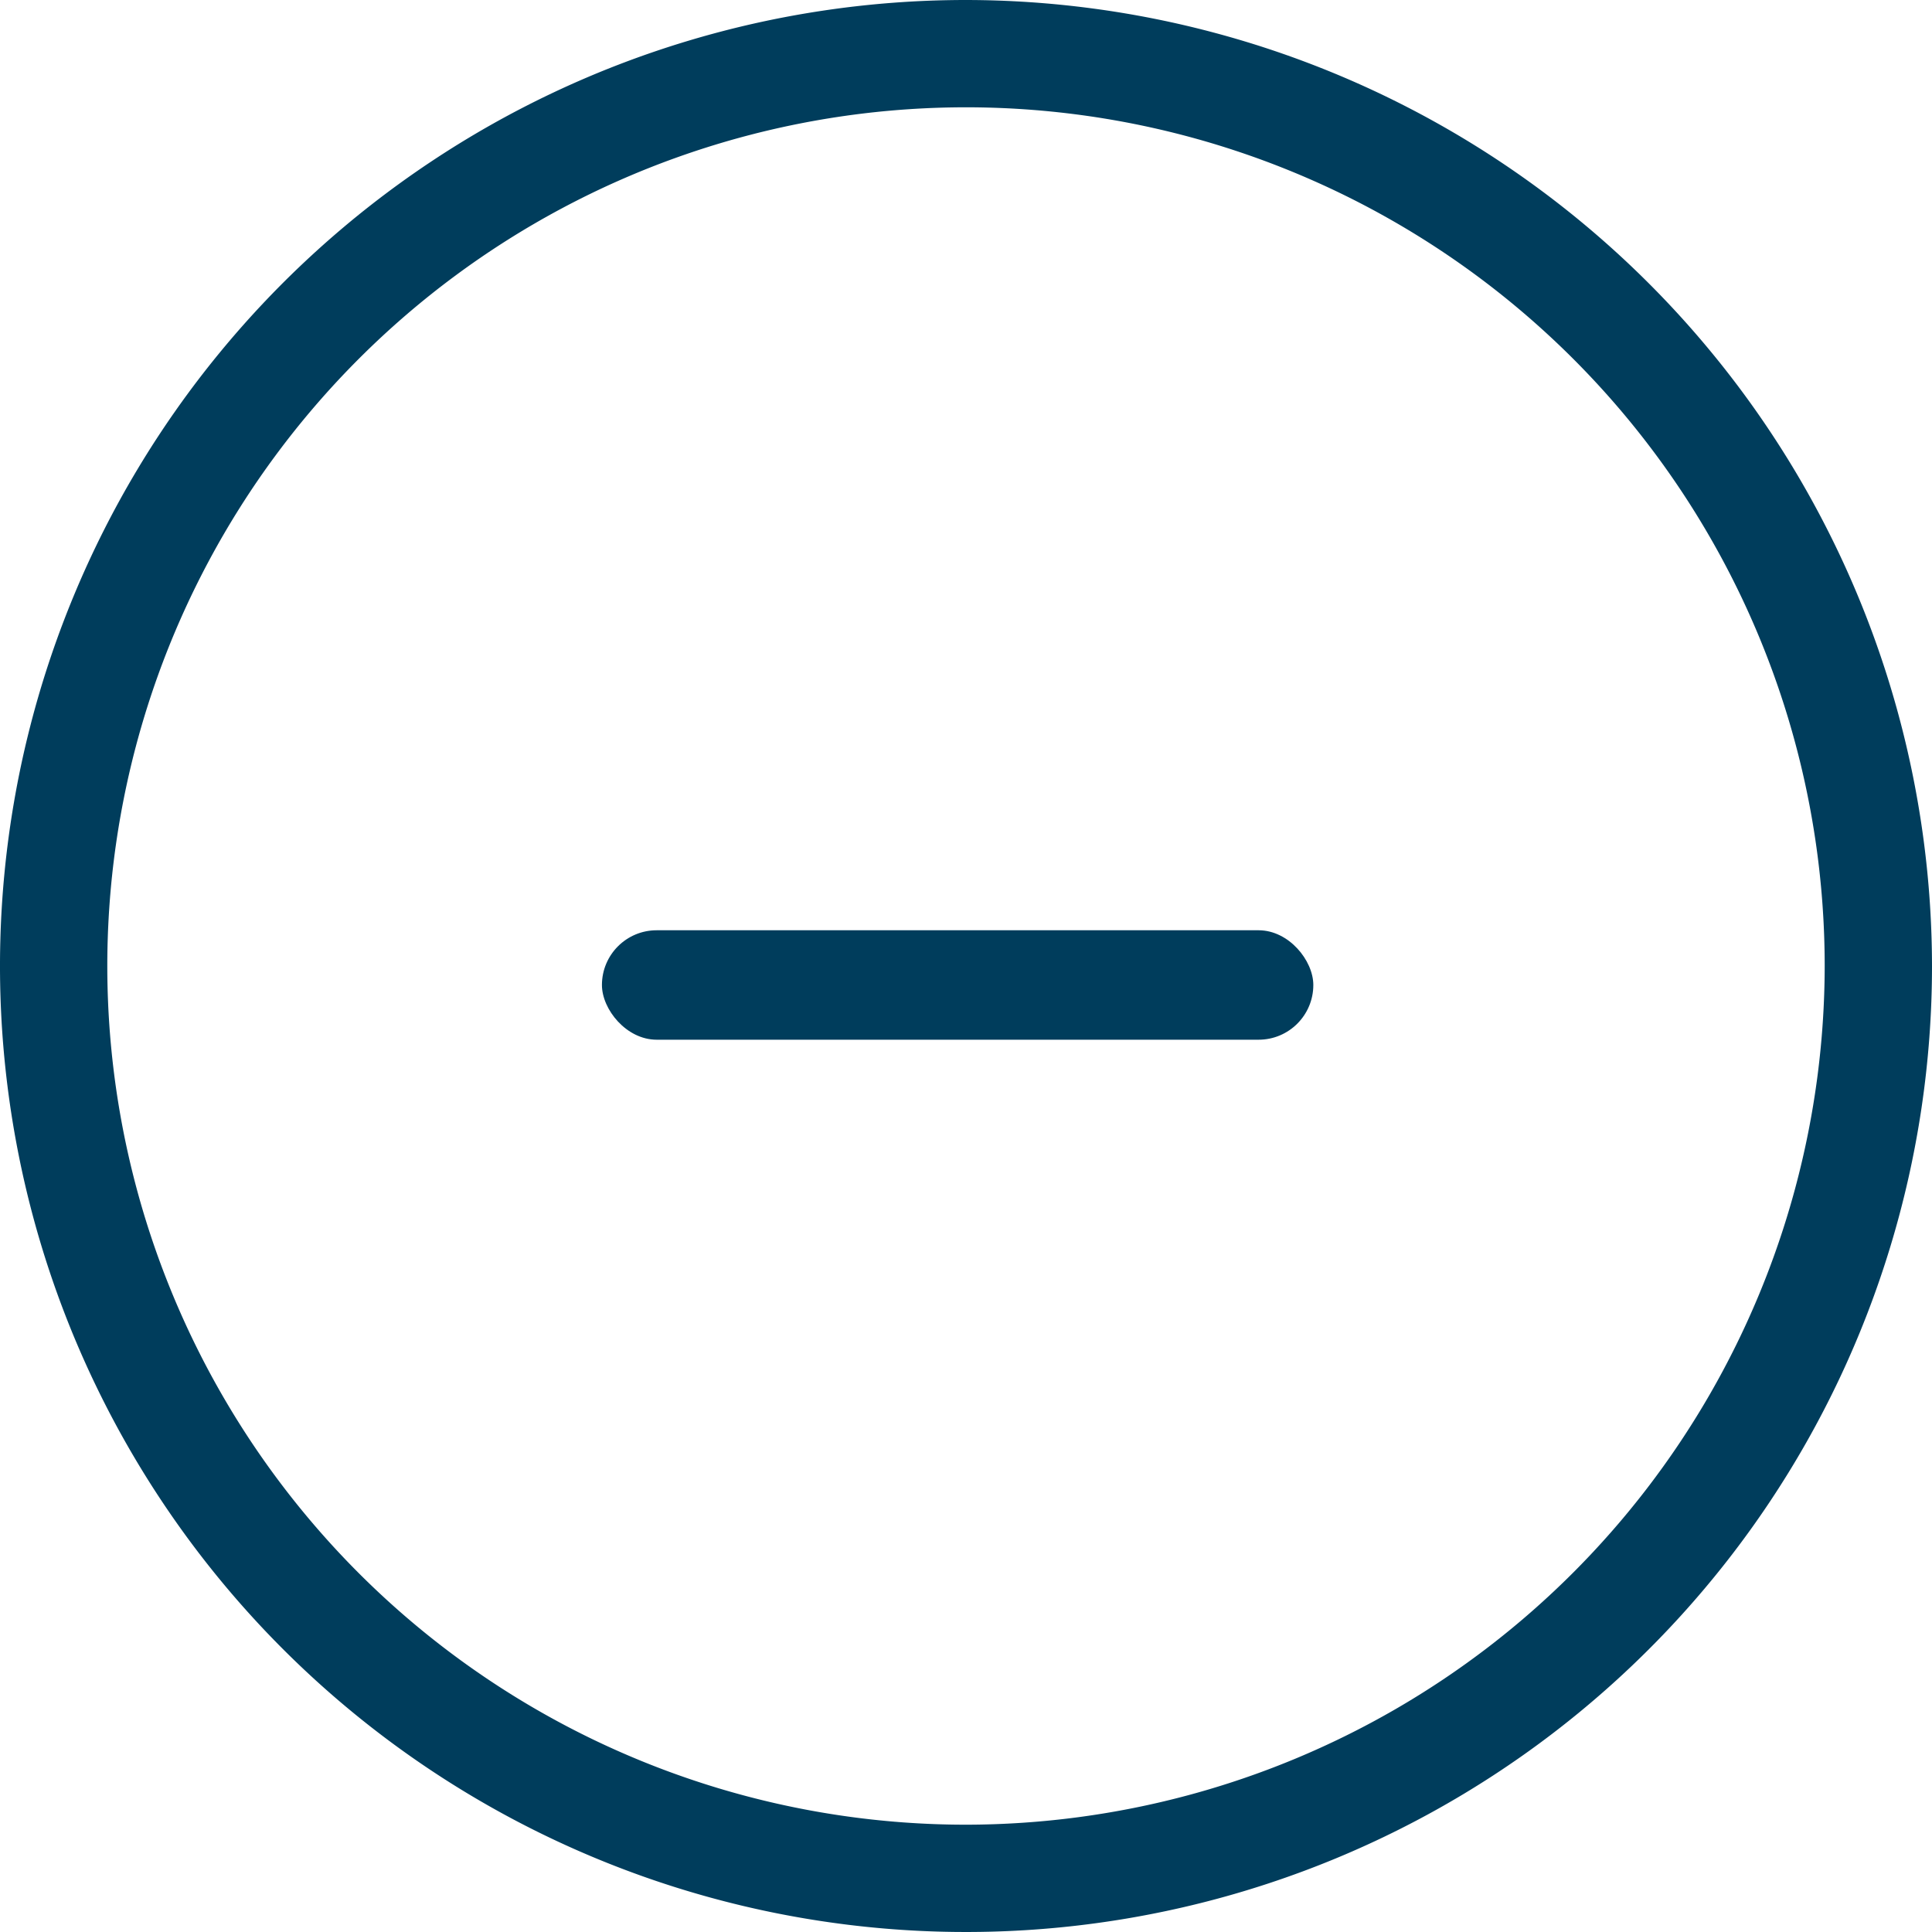 <svg xmlns="http://www.w3.org/2000/svg" width="35.306" height="35.306" viewBox="0 0 35.306 35.306"><g transform="translate(3952 -7279)"><path d="M22.653,5A17.653,17.653,0,1,0,40.306,22.653,17.674,17.674,0,0,0,22.653,5Zm0,33.345A15.692,15.692,0,1,1,38.345,22.653,15.71,15.71,0,0,1,22.653,38.345Z" transform="translate(-3957 7274)" fill="#003d5c"/><rect width="13" height="2" rx="1" transform="translate(-3941 7296)" fill="#003d5c"/></g></svg>